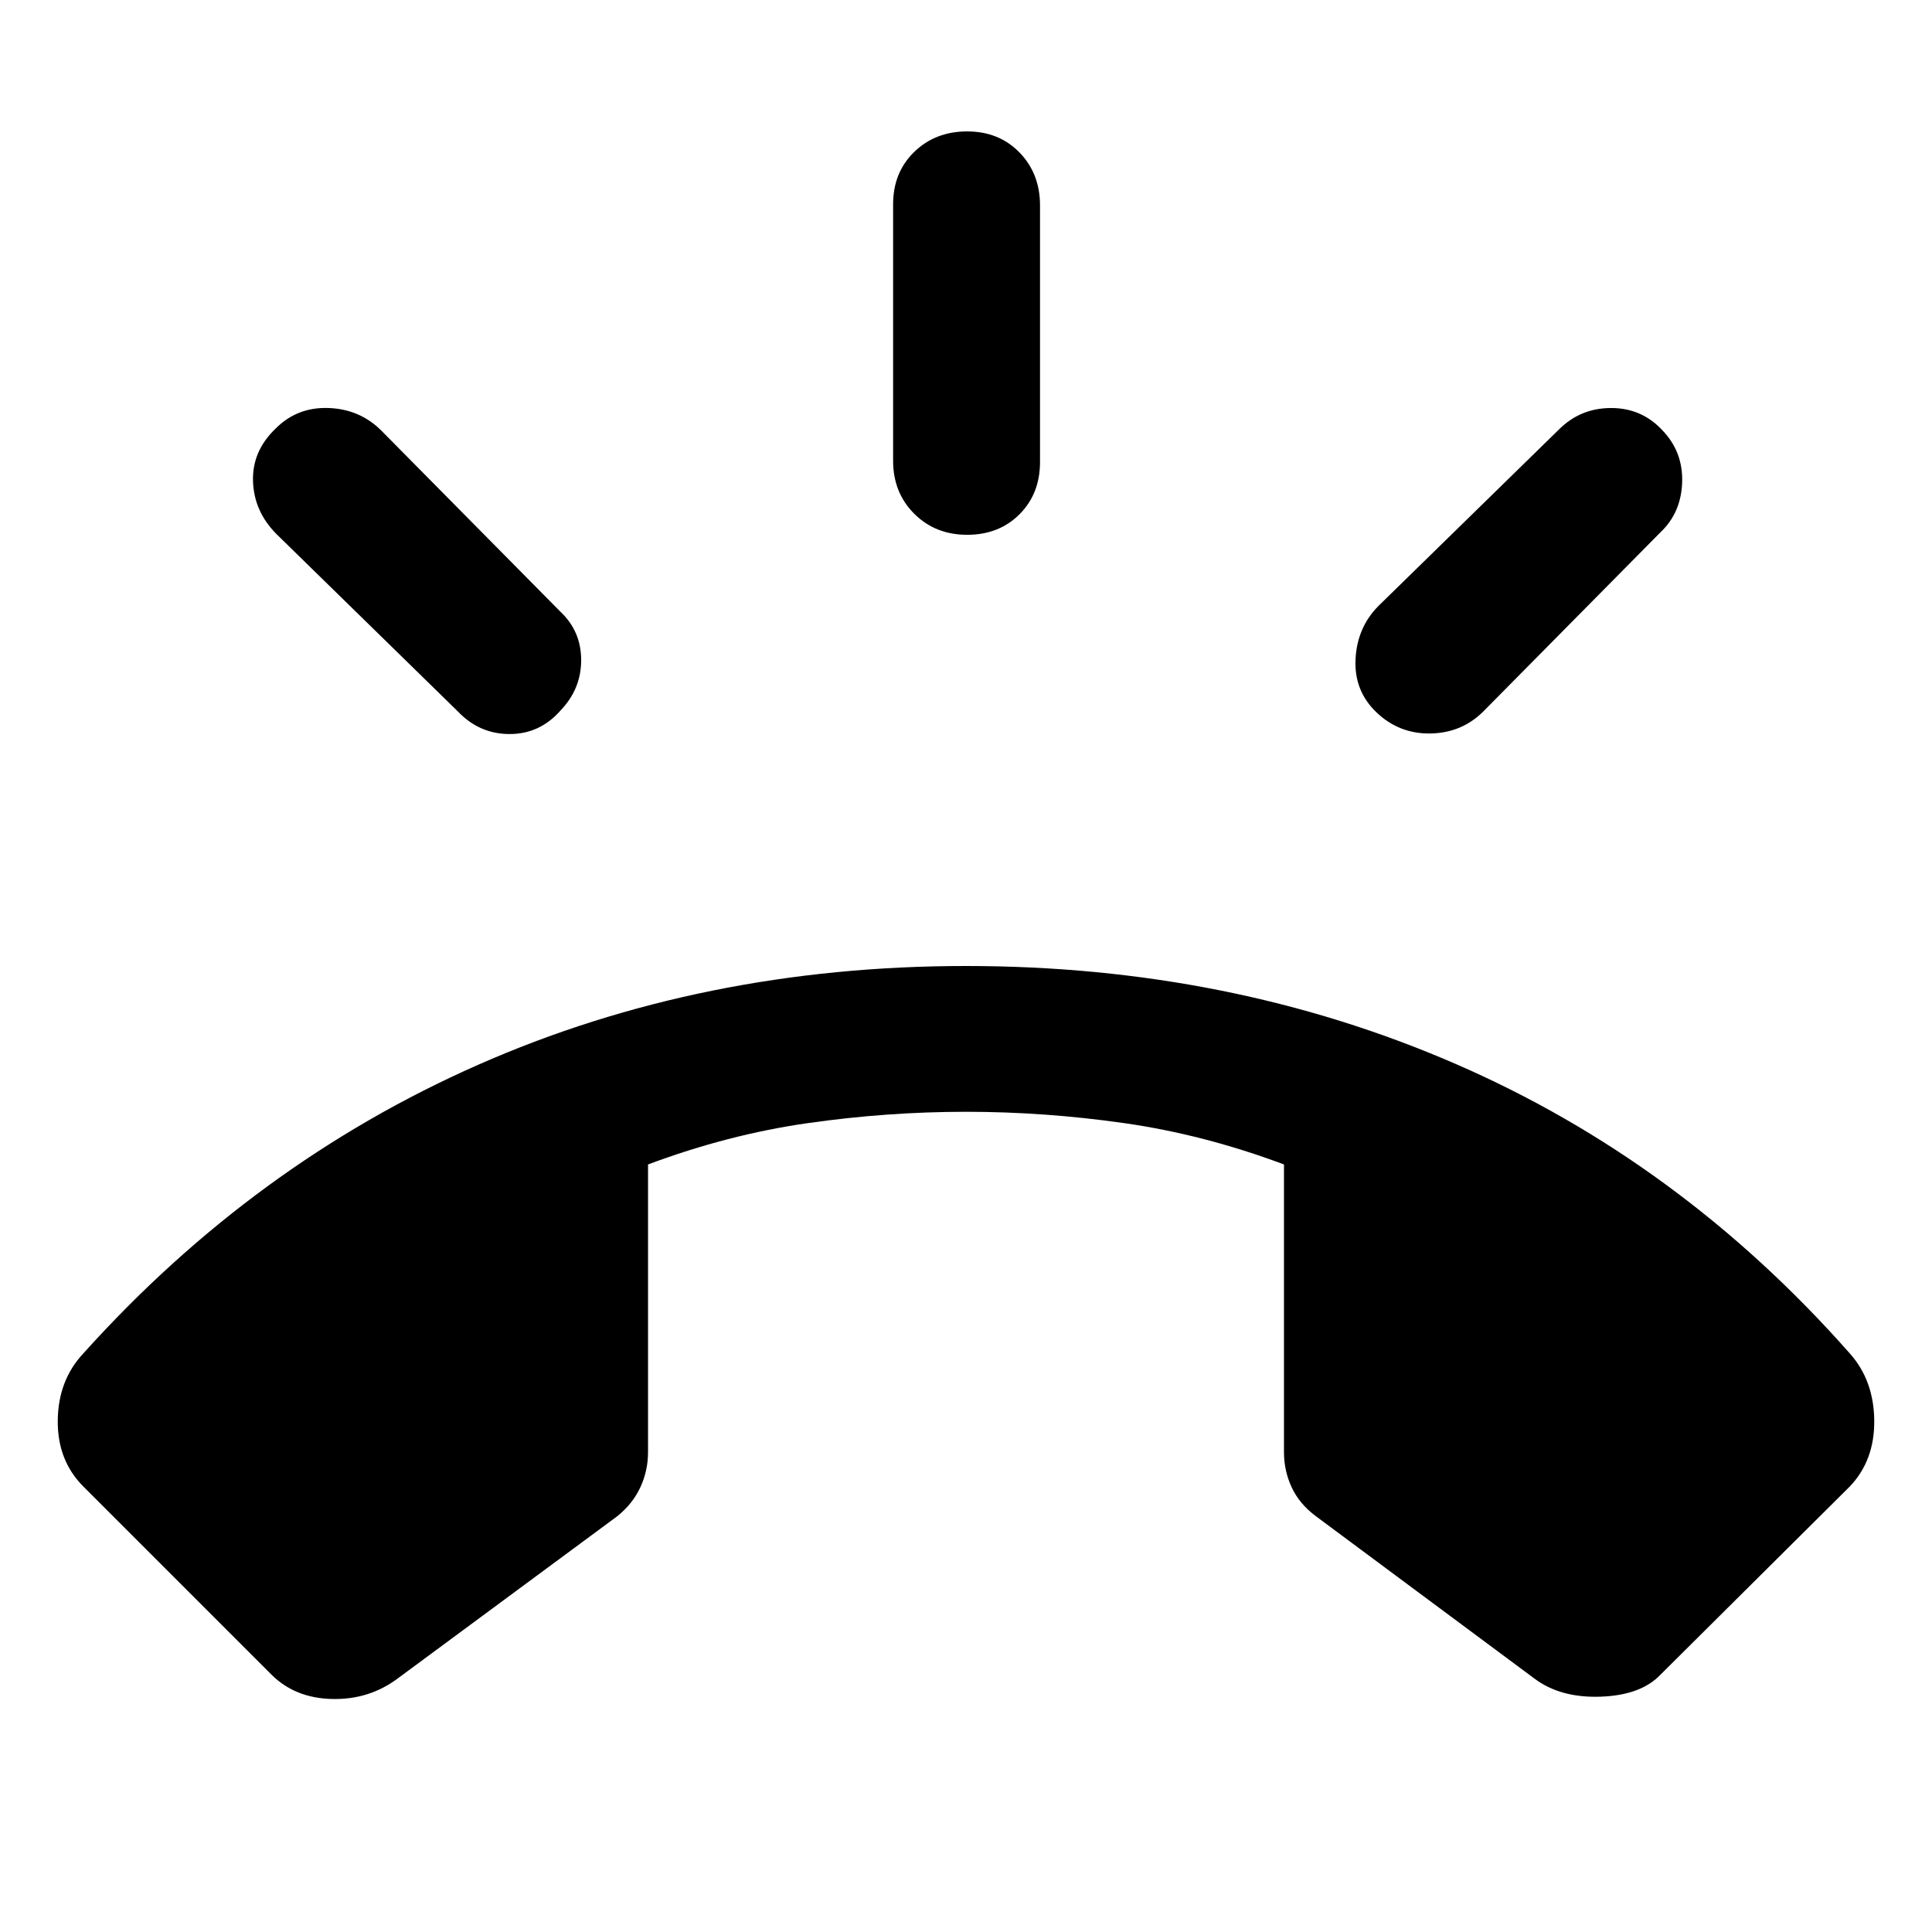 <svg xmlns="http://www.w3.org/2000/svg" height="48" viewBox="0 -960 960 960" width="48"><path d="M480.57-694.26q-15.83 0-26.31-10.48-10.48-10.48-10.48-26.3v-127.44q0-15.82 10.48-26.02t26.31-10.2q15.82 0 26.02 10.48 10.19 10.48 10.19 26.31v127.43q0 15.83-10.19 26.02-10.2 10.2-26.02 10.2Zm203.47 88.3q-11.26-10.69-10.48-26.52.79-15.82 11.48-26.52l89.57-87.57q10.69-10.69 25.96-10.69 15.26 0 25.52 11.13 10.26 10.69 9.76 25.8-.5 15.11-10.76 24.81l-88 89q-10.7 10.69-26.24 10.98-15.55.28-26.81-10.42Zm-405.52-1q-10.26 11.7-25.3 11.7-15.05 0-25.74-11.26l-90-88q-11.26-11.26-11.76-26.31-.5-15.04 11.32-26.3 10.7-10.7 26.24-10.13 15.55.56 26.24 11.26l89 90q10.26 9.7 10.26 24.02 0 14.33-10.26 25.02ZM134.87-127.91l-93.44-93.44Q28.48-234.3 28.7-254.22q.21-19.91 12.73-33.3 84.83-94.31 196.16-143.39Q348.91-480 480-480t242.98 48.52q111.89 48.52 196.15 143.96 11.96 13.39 12.17 33.3.22 19.92-12.17 32.87l-94 93.44q-9.7 10.26-29.78 10.98-20.09.71-33.05-9.11l-108.34-80.48q-8.26-6.13-12.11-14.39-3.85-8.26-3.85-17.52v-142.96q-39.74-14.87-79.28-20.52-39.55-5.65-78.72-5.65t-78.72 5.65q-39.54 5.65-79.28 20.52v142.96q0 9.26-3.85 17.52t-11.54 14.39L197.7-126.04q-14.26 10.69-32.7 10.26-18.43-.44-30.13-12.13Z"/></svg>